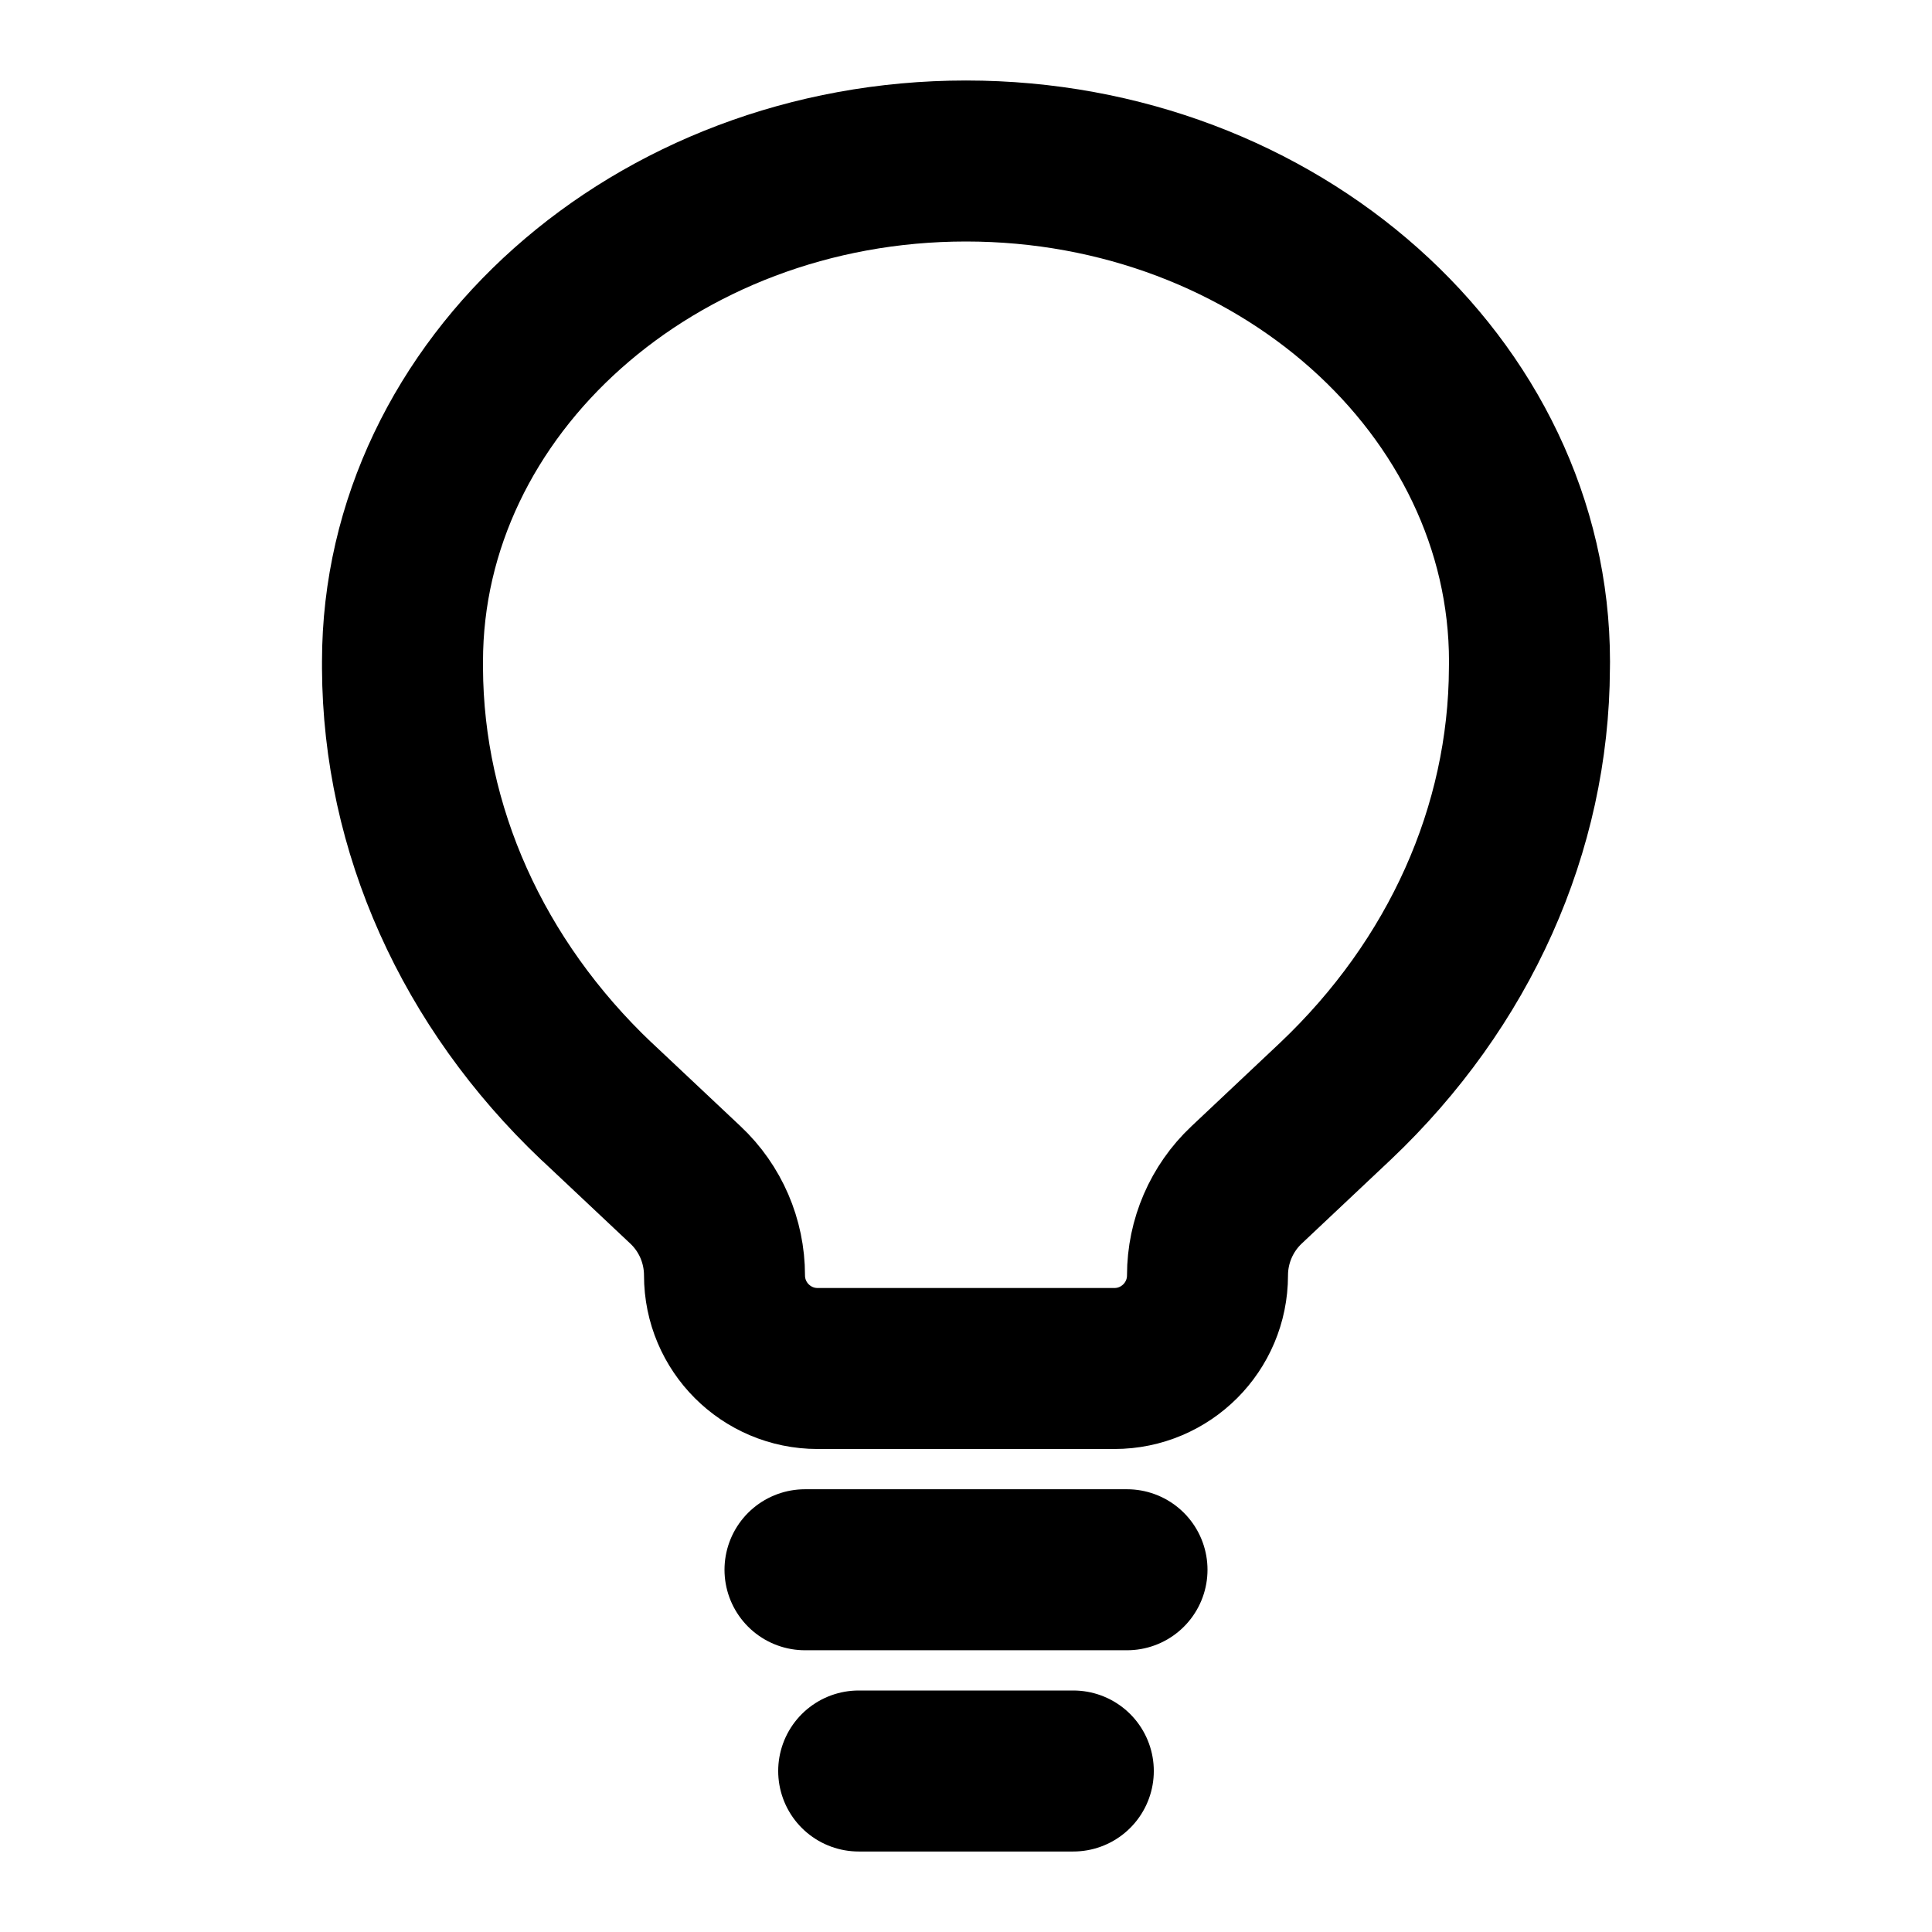 <svg
  xmlns="http://www.w3.org/2000/svg"
  width="24"
  height="24"
  viewBox="0 0 24 24"
  fill="none"
  stroke="currentColor"
  stroke-width="2"
  stroke-linecap="round"
  stroke-linejoin="round"
>
  <path d="M10 19.5h4M10.667 22h2.666" />
  <path d="m7.41 13.68 1.105 1.04c.31.291.485.698.485 1.123C9 16.482 9.518 17 10.157 17h3.686c.639 0 1.157-.518 1.157-1.157 0-.425.176-.832.485-1.123l1.104-1.04c1.542-1.461 2.402-3.382 2.41-5.378L19 8.218C19 4.807 15.866 2 12 2S5 4.807 5 8.218v.084c.009 1.996.87 3.917 2.41 5.379Z" />
</svg>
